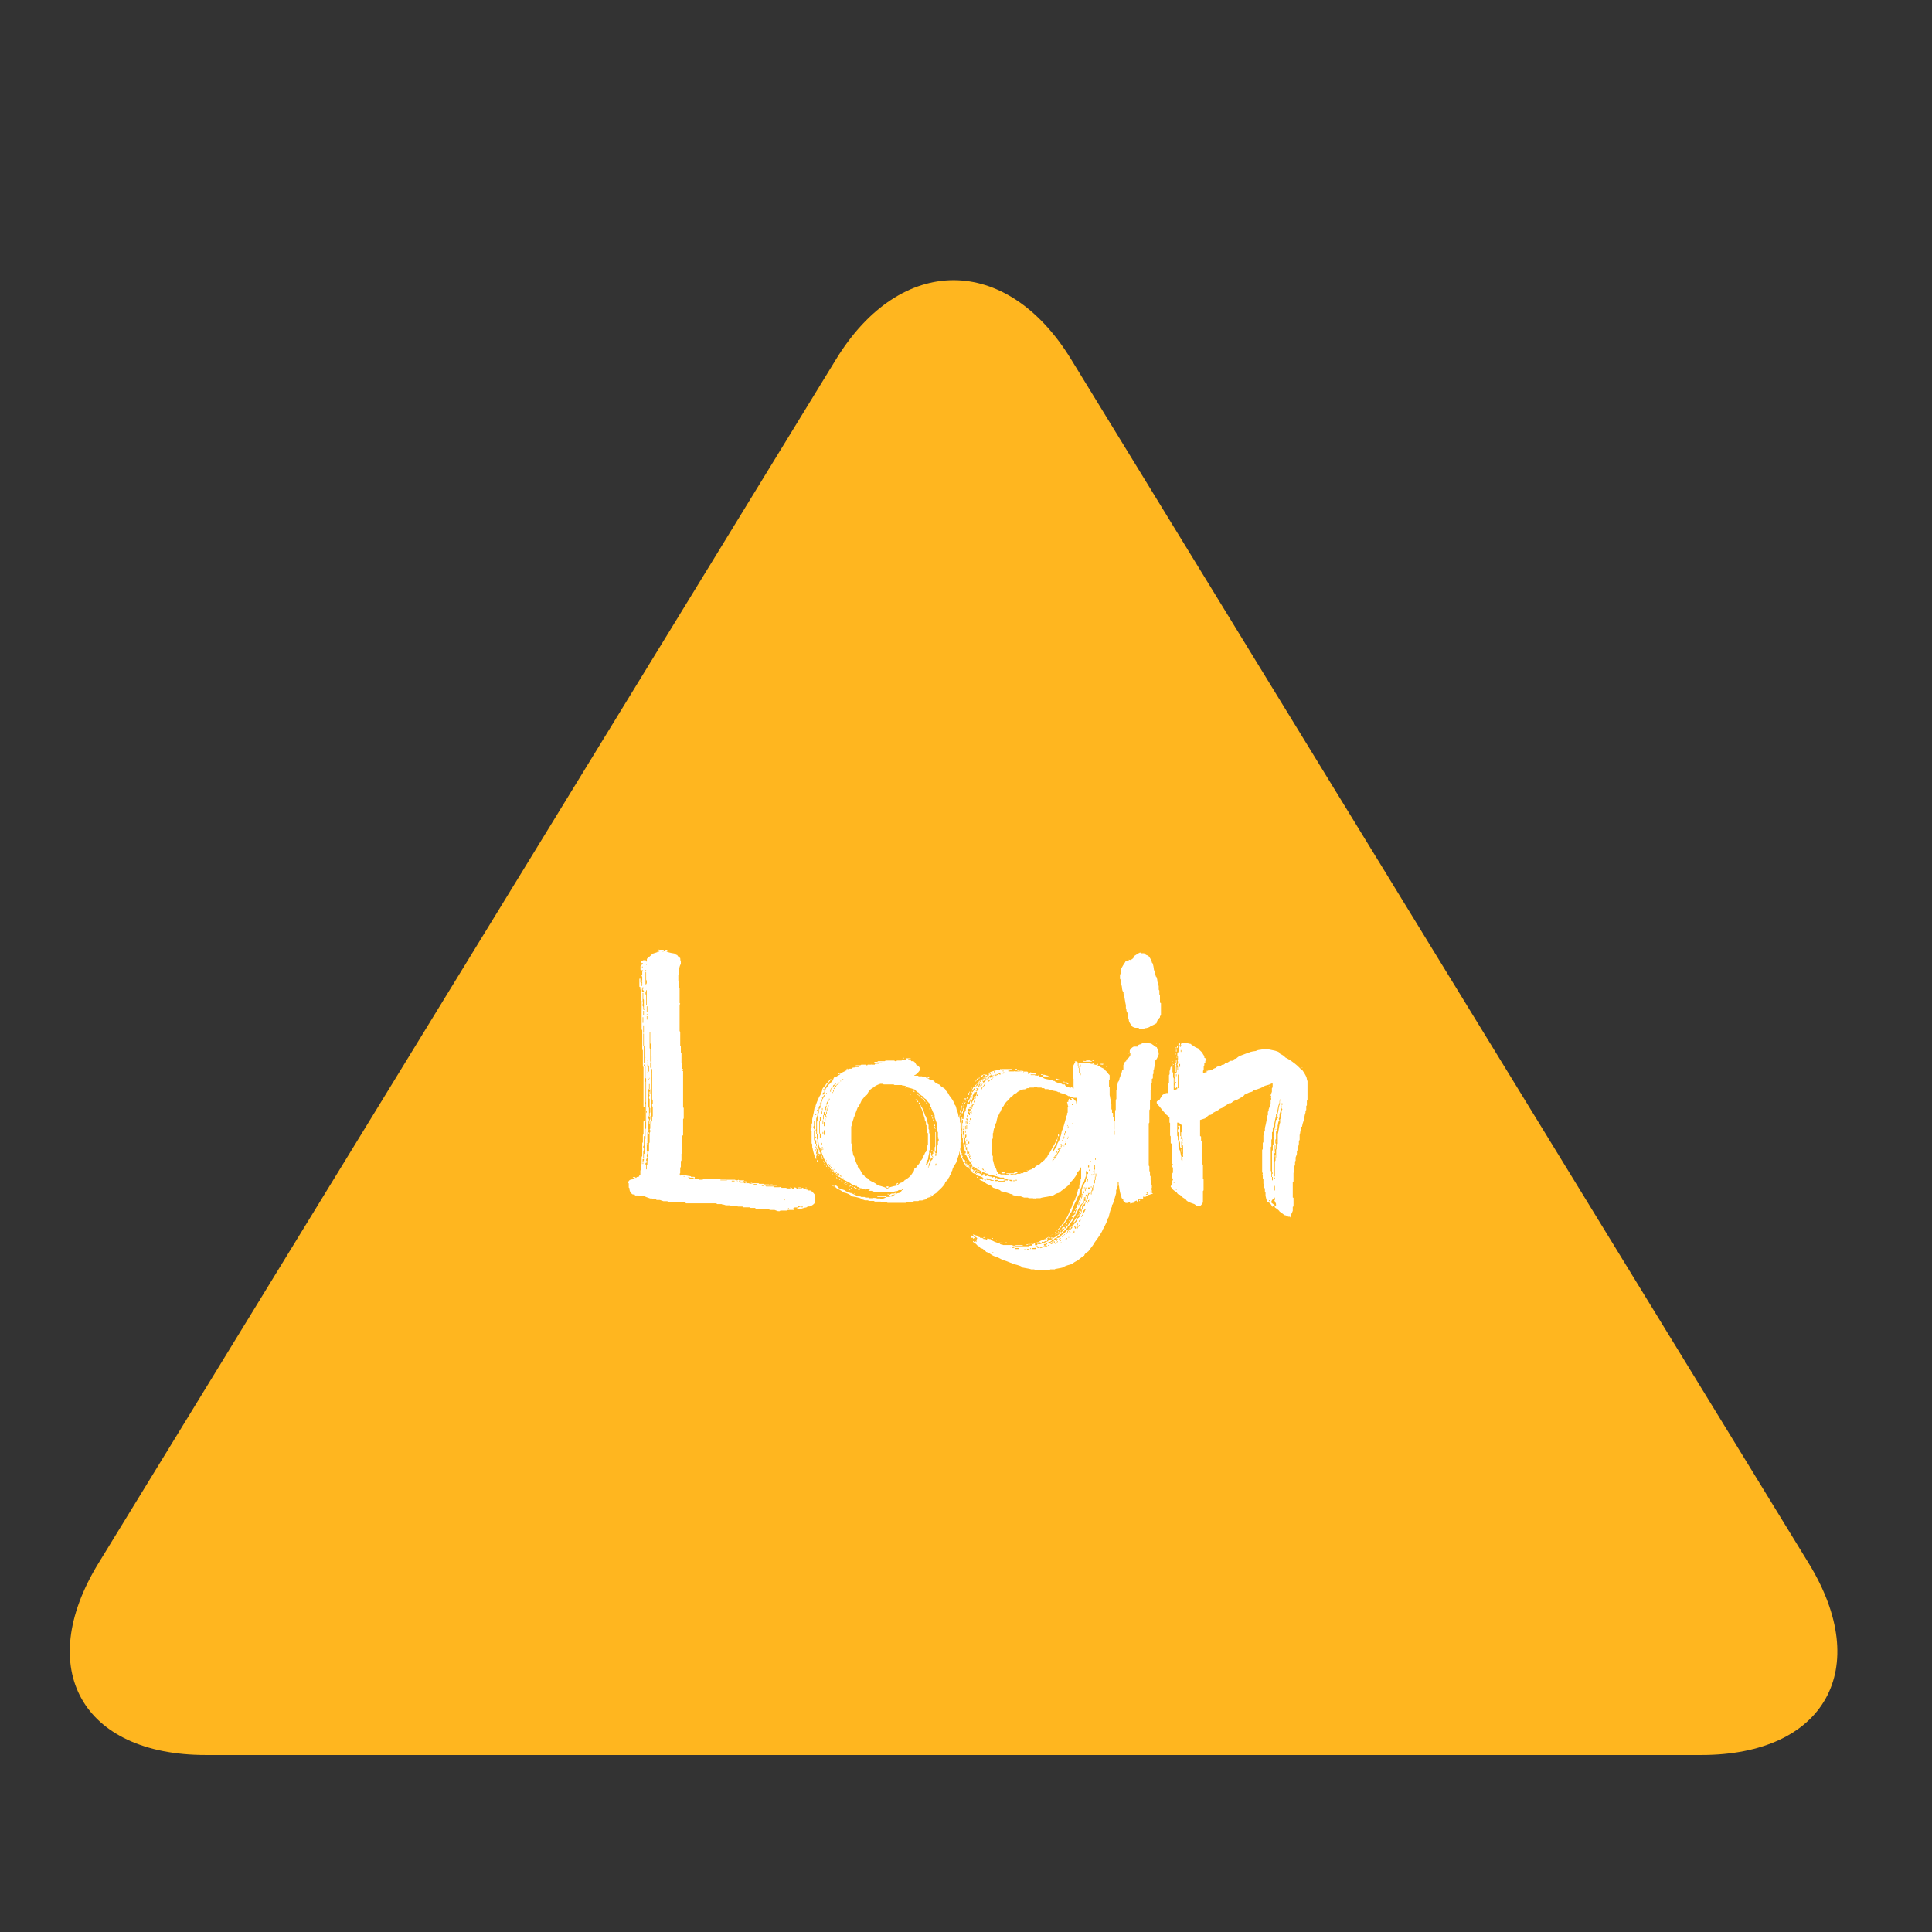 <?xml version="1.0" encoding="UTF-8"?><svg xmlns="http://www.w3.org/2000/svg" viewBox="0 0 154.68 154.68"><rect x="0" y="0" width="154.68" height="154.68" fill="#333333" stroke="none"/><defs><style>.d{fill:#fff;}.e{fill:#ffb61f;}</style></defs><g id="a"/><g id="b"><path class="e" d="M144.81,125.16c5.17,8.44,1.3,15.35-8.6,15.35H16.48c-9.9,0-13.77-6.91-8.6-15.35L66.94,28.76c5.17-8.44,13.64-8.44,18.81,0l59.06,96.4Z"/><g><path class="d" d="M52.79,76.04h.32s.05,.03,.05,.08h.1c0-.05,.02-.08,.05-.08h.08s.05,.03,.05,.06v.02h-.1v.03c.03,.06,.25,.13,.65,.19,.05,.05,.13,.1,.24,.13,0,.05,.08,.13,.23,.24,0,.14,.02,.22,.05,.24v.23c-.05,.06-.1,.19-.13,.37-.01,0-.02,.01-.02,.03v.39l-.05,.08v.45l.05,.06v.5l.05,.06v1.18l.05,.06-.05,.08v2.1l.05,.08v1.1l.05,.06v.47l.05,.08v.78l.05,.06v.4c.05,0,.08,.02,.08,.05s-.03,.05-.08,.05v.05c.05,0,.08,.02,.08,.05v2.87l.05,.08v.82l-.05,.06v1.28s-.03,.05-.08,.05v1.39l-.05,.06v.52l-.05,.08v.45l-.05,.06v.42l-.05,.08s.05,.09,.05,.13h.03l.06-.05h.23s.19,.06,.52,.1c.01,.03,.03,.05,.05,.05h.23s.05,.02,.05,.05v.02s-.02,.06-.05,.06h-.05v-.06h-.32v-.06h-.1v.06c.06,0,.1,.02,.1,.06h.32v.05h.37l.08,.05h.27l.06-.05h1.84s.05,.02,.05,.05h-.52v.05h.52v-.05h.65l.06,.05h.13l.08-.05,.06,.05h.36s.05,.02,.05,.05c-.06,0-.11,.02-.15,.05h-.13l-.08-.05h-.06v.02s.05,.08,.05,.11h.32l.06,.05h.36l.08,.05h.19v-.05h.5l.06,.05h.36l.06,.05h.36l.06,.05,.08-.05h.13l.06,.05h.32v.05h-.89v-.05h-.05v.05s.05,.02,.05,.06h.6l.06,.06h.4l.13-.03s.02,.05,.06,.08h.36l.06,.05h.31v-.05h.06l.13,.1h.6l.13-.1h.05c.09,.09,.23,.14,.42,.16v.05h.18c.1,.04,.22,.16,.37,.36v.61c-.09,.14-.23,.24-.42,.31h-.18c0,.05-.08,.09-.23,.1-.18,.05-.3,.1-.36,.13h-.47l-.06,.05h-.45l-.08,.05h-.52l-.06,.05h-.13l-.28-.1h-.37l-.08-.05h-.57l-.08-.05h-.39l-.08-.06h-.34l-.08-.05h-.52s-.05-.02-.05-.06h-.37l-.08-.05h-.47l-.08-.05h-.34s-.13-.06-.32-.08c0-.01-.01-.02-.03-.02h-.34l-.08-.06h-2.41s-.05-.02-.05-.07h-.79l-.08-.05h-.52l-.06-.05h-.31l-.29-.1h-.26l-.06-.06h-.26s-.05-.02-.05-.06h-.15c-.23-.08-.39-.14-.5-.19h-.37l-.06-.05h-.26s-.05-.03-.05-.08h-.15c-.18-.11-.27-.28-.27-.52-.03,0-.05-.02-.05-.05v-.31l-.05-.06v-.03c.05-.16,.17-.24,.36-.24,.03-.03,.09-.05,.16-.05v-.06c-.1,0-.15-.02-.15-.05l.05-.02h.13s.05,.02,.05,.06h.05c0-.05,.08-.09,.23-.1,.01-.11,.04-.16,.1-.16v-.32l.05-.08v-.37l.05-.08v-.56l.05-.08v-1.03l.05-.08v-.57l.05-.08v-.99s.03-.05,.08-.05v-1.11c-.05,0-.08-.02-.08-.05v-3.15l-.05-.08v-1.26l-.05-.08v-1.53l-.05-.08v-2.28l-.05-.08v-.76l-.05-.08v-.18c-.05,0-.08-.02-.08-.05v-.6s.03-.05,.05-.05l.03,.05v.27c.06,0,.1,.02,.1,.05v.13h.05v-.23c-.06,0-.1-.02-.1-.05s.03-.05,.1-.05v-.29l-.05-.08v-.03l.05-.06v-.23l.05-.08v-.05h-.14s-.05-.02-.05-.05v-.27c.05-.1,.12-.15,.19-.15v-.1h-.1s-.02-.09-.05-.13c0-.02,.06-.05,.19-.1h.18s.05,.03,.05,.1h.05v-.21c.28-.23,.42-.36,.42-.4,.43-.13,.65-.21,.65-.24v-.03c-.1,0-.14-.02-.14-.05l.05-.03Zm-1.44,2.86v.05h.05v-.05h-.05Zm.05-1.52v.08h.05v-.08h-.05Zm.05,1.66c0,.09-.02,.13-.05,.13v.24h.15v-.06l-.1-.13v-.05h.05v-.13h-.05Zm0,.45v.73s.01,.06,.03,.1c-.02,.02-.03,.05-.03,.1v.11l.05,.08v.23h.13v-.08c-.05,0-.08-.02-.08-.05v-.66l-.05-.08v-.47h-.05Zm0,1.95v.45h.05v-.45h-.05Zm0,11.37v.23h.05c0-.06,.02-.12,.05-.16v-.07h-.1Zm0,.28v.1h.05v-.1h-.05Zm.05-12.16v.37h.05v-.37h-.05Zm0,1.16v.6h.05v-.6h-.05Zm0,.65v1.02h.05v1.34h.08v-.37l.05-.08-.05-.06v-.82h-.08v-1.02h-.05Zm.05,2.49v.15h.08v1.16l.05,.08v1.62l-.05,.06v.05l.05,.08v1.39l-.05,.08v1.02s-.03,.05-.08,.05v.74l-.05,.06v.1l.05,.08v.13l-.05,.06v.63h.05v-.37s.03-.05,.08-.05v-1.1l.05-.08v-.76l.05-.08v-1.21l.05-.08v-.05l-.05-.06v-2.57l-.05-.06v-.92h-.05v-.15h-.08Zm.13-7.57v.13h.05v-.13h-.05Zm0,.18v.97h.05s.02-.05,.05-.1v-.19l-.05-.08v-.6h-.05Zm.05,1.44c0,.08-.02,.13-.05,.18v.13l.05,.06v.23h.05v-.6h-.05Zm.23,7.49v.42h-.08v.87h.05v.05h-.05v.55c.05,0,.08,.02,.08,.05v.65h-.08v.19c.05,0,.08,.02,.08,.05v.18h-.08v.65h.05v.05h-.05v.18h-.05v.84h-.05v.61l.05,.08v.18l-.05,.06v.15l.05,.08s-.05,.06-.1,.19v.05l.05,.08v.08s-.03,.05-.1,.05v.11l.05,.08v.32h.05v-.32l.05-.08v-.29l.05-.08v-.61s.03-.05,.08-.05v-.65l.05-.08v-.76l.05-.08v-.13l-.05-.06,.05-.08v-.57h-.05v-.1l.05-.08v-.24h-.05v-.23l.05-.08v-.32l-.05-.06v-.68l-.05-.06v-.13l.05-.08v-.05l-.05-.06v-.21h.05v.21h.05v-.4h-.05v-.42h-.05Zm-.23-9.58v.05h.05v-.05h-.05Zm0,2.73v.52h.05v-.52h-.05Zm.05,.65v.42h.05v-.42h-.05Zm0,.6v.05h.05v-.05h-.05Zm0,.19v.27h.05v-.27h-.05Zm.05,3.55v.05h.05v-.05h-.05Zm0,.14v.1h.05v-.1h-.05Zm0,.18v.18l.05,.06v.32h.08v-.47c-.05,0-.08-.03-.08-.1h-.05Zm0,.61v.08h.05v-.08h-.05Zm0,5.63s.05,.02,.05,.05v.15h-.05v-.19Zm0,.44h.05v.03h-.05v-.03Zm.05-5.52v.05h.08v-.05h-.08Zm0,4.25h.03s.05,.02,.05,.05v.05s-.02,.05-.05,.05l-.03-.05v-.1Zm.08-4.34v.05h.05v-.05h-.05Zm0,.89h.05v.05h-.05v-.05Zm0,2.16h.05v.11h-.05v-.11Zm0,.42h.05v.24h-.05v-.24Zm.05-7.12v1.26l.05,.08v.94s.01,.08,.03,.1c-.02,.03-.03,.07-.03,.11v.32l.05,.06v.31l.05,.06v.36l-.05,.06,.03,.05s-.03,.07-.03,.11l.05,.07v2.95l-.05,.08v.37h.05v-.13l.05-.08v-.29l.05-.08v-.74l-.05-.07v-.13l.05-.08v-.27l-.05-.06v-2.39l-.05-.06v-1.02l-.05-.08v-.87l-.05-.06v-.87h-.05Zm.6-6.52h.06v.05h-.06v-.05Zm.42,0v.05h.1v-.05h-.1Zm.42,0h.08v.05h-.03s-.05-.02-.05-.05Zm.87,.27h.05v.02h-.05v-.02Zm.42,17.76v.05h.05v-.05h-.05Zm3.84,.37v.05h.23v-.05h-.23Zm.42,.05v.05h.08v-.05h-.08Zm.6,0h.13s.05,.02,.05,.05v.02s-.02,.06-.05,.06h-.03s-.05-.04-.1-.13Zm.27,.06h.05v.03h-.05v-.03Zm.24,.06h.08s.05,.02,.05,.05h-.13v-.05Zm.23,.1v.05h.23v-.05h-.23Zm.65,.1v.05h.18v-.05h-.18Zm1.79,1.13v.06h.05v-.06h-.05Zm.32,.69v.06h.05v-.06h-.05Zm.16-1.65h.03s.05,.02,.05,.05h-.08v-.05Zm.63,1.6h-.26s-.08,.05-.11,.05v.06h.24c.17-.12,.29-.18,.34-.18v-.05h-.14s-.07,.04-.07,.11Zm-.27-1.6h.05s.08,.05,.1,.05v.05h-.15s-.05-.02-.05-.05,.02-.05,.05-.05Zm.32,0h.19v.05h-.13l-.11,.02v-.02s.02-.05,.05-.05Zm.23,1.53v.06h.1v-.06h-.1Zm.34-1.53h.05v.05h-.05v-.05Z"/><path class="d" d="M72.39,84.73h.52v.05h-.19v.1h.18s.05,.03,.05,.08h.16c.08,.01,.17,.12,.27,.32,.1,0,.2,.1,.31,.29v.03c-.11,.19-.2,.3-.27,.32-.06,.1-.13,.15-.21,.15v.05h.27l.08,.05h.24s.14,.06,.32,.08c0,.02,.15,.1,.45,.24h.13s.04,.07,.11,.08c0,.08,.15,.17,.45,.29,.05,.1,.14,.17,.27,.23,.12,.06,.19,.16,.23,.27,.04,0,.12,.11,.24,.34,.19,.24,.31,.42,.36,.55,.03,0,.05,.02,.05,.05v.13c.07,0,.13,.15,.19,.45,.08,.15,.12,.33,.15,.53,.02,.06,.05,.12,.1,.18v.24l.05,.08v.61l.05,.08v.82l-.05,.06v.4s-.04,.13-.06,.32h-.05v.18c-.15,.44-.23,.67-.23,.69l-.18,.29c-.1,.17-.14,.29-.14,.36-.03,0-.07,.11-.1,.32-.06,0-.11,.06-.13,.19-.02,0-.09,.11-.19,.32-.09,0-.15,.08-.18,.23-.12,.18-.31,.39-.57,.61,0,.05-.12,.14-.37,.27,0,.09-.15,.17-.45,.24,0,.02-.05,.06-.15,.13-.15,.03-.24,.06-.26,.08h-.24l-.08,.05h-.34l-.08,.05h-.24s-.13,.04-.32,.06c0,.02-.01,.03-.03,.03h-1.45l-.08-.05h-.39l-.08-.05h-.47l-.08-.05h-.39l-.08-.05h-.24s-.13-.06-.27-.08c0-.08-.26-.16-.78-.24-.14-.15-.37-.26-.69-.32-.02-.05-.19-.16-.5-.31-.11-.08-.18-.16-.21-.24h.1c.12,.03,.18,.09,.19,.18,.11,.06,.28,.13,.52,.19,0,.05,.21,.15,.65,.29,.27,.14,.45,.21,.55,.21,.06,0,.11,.02,.15,.05h.26l.06,.05h.26l.06,.05h.36l.06,.05h.65c.17-.06,.26-.11,.26-.14h.32v-.05h.19l.18-.13v-.05h-.05v.05h-.18c0,.05-.05,.09-.15,.1v.03h-.32v.05h-.68v-.05h.6l.08-.05h.27c0-.06,.06-.12,.19-.18h.27v-.05h.06s.05,.02,.05,.05h-.07v.05h.07c0-.05,.08-.09,.23-.1,.1-.05,.17-.13,.23-.23h.08v-.05h-.1v.05h-.27c0,.06-.1,.1-.31,.1,0,.02,0,.03-.02,.03h-.9l-.06,.05h-.32l-.08-.05h-.29l-.08-.07h-.29s-.05-.02-.05-.05c.02-.01,.05-.02,.1-.02v-.05h-.26l-.06,.05s-.05-.03-.05-.1h-.13l-.08,.05h-.1v-.03s.03-.05,.03-.06h-.15c0-.05-.05-.09-.16-.1-.04,0-.06-.03-.06-.08h-.15v-.05h-.18s-.05-.08-.15-.13c-.09-.08-.3-.19-.63-.34l-.02-.05h.05v-.06h-.05v.06h-.05s-.05-.02-.05-.06h.05v-.06h-.05v.06h-.03c-.09-.08-.16-.11-.23-.11l-.02-.05h.05v-.05h-.05v.05c-.09-.04-.13-.08-.13-.1,.05,0,.08-.02,.08-.05,.16,.08,.24,.14,.24,.19h.08v-.05c-.09,0-.16-.08-.23-.23h-.1v.08h-.08s-.03-.1-.1-.18h-.05v.05h.05v.05h-.05c-.22-.21-.34-.37-.37-.47v-.05h.05c.03,.05,.05,.09,.05,.1h.05v-.05c-.05,0-.1-.05-.15-.14h-.05v.05h.05v.05h-.05c-.07,0-.15-.13-.26-.4-.13-.17-.2-.32-.23-.45-.07-.11-.12-.27-.16-.48-.03,0-.05-.02-.05-.05v-.13c-.08,0-.13-.15-.16-.45-.01,0-.02,0-.02-.02v-.26l-.05-.07v-.27h-.05v-1.02l.05-.08v-.24l.05-.08v-.29h.05v-.27s.06-.05,.08-.15h.05v-.18s.05-.05,.06-.15c.02,0,.03-.01,.03-.03v-.15h.05v-.15s.08-.08,.13-.23c.03,0,.05-.03,.06-.1h.03v-.05h-.05c-.08,.09-.13,.18-.16,.27-.01,.06-.03,.1-.06,.1v.15s-.06,.05-.1,.15v.18c-.05,0-.1,.05-.13,.15v.18h-.05v.27h-.05v.18l-.1,.27v.84l-.05,.07,.05,.08v.27h.05v.34l.05,.08v.24c.02,.08,.06,.26,.11,.55,.02,.05,.05,.08,.08,.08v.05h-.05v.05c.06,0,.1,.06,.1,.18h-.1s-.05-.02-.05-.05v-.26s-.05-.08-.05-.11h-.03l-.06,.05-.05-.23h-.05v.1h.05v.13h-.05v.1h.05v-.1h.05v.19h-.05v.18h.05v.1l-.05,.07v.26c-.08-.08-.16-.32-.26-.73-.02-.14-.04-.22-.06-.24v-.24l-.05-.08v-.97c-.05,0-.08-.02-.08-.05v-.15s.03-.05,.08-.05v-.32l.05-.08v-.32s.1-.34,.19-.92c.03-.01,.06-.02,.08-.02v-.13c.06-.19,.16-.43,.29-.71,.12-.16,.2-.34,.24-.55,0-.1,.09-.21,.26-.36,0-.06,.08-.16,.23-.27,0-.05,.06-.13,.19-.24h.05s-.12,.18-.37,.47c0,.03-.06,.12-.19,.26l.05,.07v.03s-.02,.05-.05,.05v-.08h-.08v.08h.08v.19c-.09,0-.13,.03-.13,.08v.1h.02c.08,0,.15-.17,.23-.5,.14-.14,.21-.24,.21-.29,.04,0,.2-.17,.48-.5,.12-.14,.27-.25,.45-.32,0-.09,.04-.13,.13-.13,0-.02,.16-.1,.47-.24v-.05h-.1s.02-.05,.05-.05h.05l.06,.05,.08-.05h.18c0-.07,.1-.1,.29-.1,0-.02,.01-.03,.03-.03h.27v-.05h-.31v-.03s.03-.04,.08-.06h.34l.08-.05h.39v.05h.11v-.05h.32v-.05h.05v.05h.21c0-.05,.02-.08,.07-.08h.24l.08-.05h.19v-.05h-.4l-.06,.05s-.1-.05-.16-.05v-.05h.23l.08-.05h.52l.08-.05h.69l.06,.05h.08l.08-.05h.37c0-.05,.02-.08,.05-.08h.32v-.1h-.21l-.06,.05h-.03v-.02s.03-.06,.08-.08Zm-7.22,4.99v.42l-.05,.06v.06s.05,.08,.05,.15h.05v-.69h-.05Zm0,.79v.71s.05,.14,.07,.32c.03,.02,.07,.03,.11,.03v.18h.05v-.18h-.05v-.27c-.05,0-.08-.02-.08-.05v-.1s.03-.05,.08-.05v-.05c-.06,0-.1-.09-.11-.26-.01,0-.02,0-.02-.02v-.27h-.05Zm.05-.92v.08h.05v-.08h-.05Zm0,2.49v.05h.05v-.05h-.05Zm.05-2.86v.05h.08v-.05h-.08Zm.13-.37v.05h.05v-.05h-.05Zm0,4.02s.05,.02,.05,.05v.1h-.05v-.15Zm.05-1.11v.1h.05v-.1h-.05Zm0,.52h.05v.18h-.05v-.18Zm0,.4h.05v.02h-.05v-.02Zm.05-.48h.05v.03s-.02,.05-.05,.05v-.08Zm0,.26s.04,.02,.06,.06v.03h-.02s-.05-.02-.05-.05v-.05Zm.27-3.47c0,.08-.02,.13-.05,.16v.31h-.08v.32h-.05v.97h.05v.32h.08v-.32h-.08v-.97h.08v-.32h.05v-.23l.05-.08v-.16h-.05Zm-.18,3.7h.05v.02h-.05v-.02Zm.05-4.42v.08h.08v-.08h-.08Zm.08-.15v.05h.05v-.05h-.05Zm0,3.05v.23h.05v-.23h-.05Zm.06,1.36h.03v.13h-.05s-.05-.02-.05-.05c0-.02,.02-.05,.06-.08Zm-.02-4.5v.05h.05v-.05h-.05Zm0,3.47v.15h.05v-.15h-.05Zm0,.47v.13h.05v-.13h-.05Zm.05-4.12v.05h.05v-.05h-.05Zm0,.87v.15h.05v-.15h-.05Zm0,3.1v.1h.05v-.1h-.05Zm0,.84s.05,.02,.05,.05v.1h-.05v-.14Zm.05-2.97v.32h.05v-.32h-.05Zm0,.94v.18h.05v-.18h-.05Zm0,1.34v.08h.05v-.08h-.05Zm.42-3.89c0,.05-.03,.13-.1,.23v.19s-.06,.04-.1,.13v.24h-.05v.13s-.03,.05-.08,.05v.24h-.05v.32h.05v-.32h.08v-.15l.05-.08v-.19h.05v-.15l.05-.08v-.15s.05-.05,.06-.15c.02,0,.03-.01,.03-.03v-.15h.08v-.1h-.08Zm-.37,4.88h.05v.11s-.05-.02-.05-.06v-.05Zm.05-3.12v.32h.08v-.32h-.08Zm0,.65v.37h.08v-.37h-.08Zm0,2.58h.05v.05s-.05-.02-.05-.05Zm.03,.1s.05,.02,.05,.05h-.05v-.05Zm.05-3.65v.18h.05v-.18h-.05Zm0,3.7h.06v.02s-.02,.05-.05,.05h-.02v-.06Zm.05-4.02v.18s.05,.03,.05,.1h.05v-.1h-.05v-.18h-.05Zm.05-1.71v.05h.05v-.05h-.05Zm0,1.52v.15h.05v-.15h-.05Zm0,3.89v.05h.05v-.05h-.05Zm0,.44h.05v.08h-.05v-.08Zm.05-4.6v.19h.05v-.19h-.05Zm.02,4.76h.03s.05,.02,.05,.05h-.08v-.05Zm.03-4.89v.08h.05v-.08h-.05Zm.05-.1v.05h.08v-.05h-.08Zm0,4.67v.05h.08v-.05h-.08Zm0,.37h.05v.05s-.05-.02-.05-.05Zm.08-5.59v.08h.05v-.08h-.05Zm0,5.31v.05h.05v-.05h-.05Zm.52-6.52s-.06,.09-.19,.15c0,.09-.04,.15-.11,.18-.02,0-.05,.05-.1,.15h-.02v.18h.05v-.18s.05-.03,.06-.1c.03,0,.14-.11,.32-.32h.03v-.05h-.05Zm-.42,6.48v.05h.05v-.05h-.05Zm.05,.47v.05h-.05s.02-.05,.05-.05Zm.05,1.16h.02c.08,.02,.11,.05,.11,.08h-.08s-.05-.02-.05-.05v-.03Zm.1-8.43h.03s-.02,.05-.06,.05h-.02s.02-.05,.05-.05Zm-.05,1.02v.05h.08v-.05h-.08Zm0,6.2v.05c.05,0,.11,.06,.18,.18h.05v-.05c-.05,0-.1-.06-.15-.18h-.08Zm.02,.32h.03v.05h-.03v-.05Zm.16-7.72h.1v.13c-.06,0-.11,.02-.15,.05h-.05c.04-.12,.08-.18,.1-.18Zm-.1,1.02v.13h.05v-.13h-.05Zm0,7.67h.05s.05,.02,.05,.05h-.05s-.05-.02-.05-.05Zm.47-8.28s-.11,.13-.32,.32c-.03,.1-.07,.15-.1,.15v.05h.05c.02-.1,.05-.14,.1-.14,.03,0,.05-.04,.06-.13,.15-.13,.24-.19,.26-.19v-.05h-.05Zm-.42,6.94v.05h.05v-.05h-.05Zm.15,.42h.05v.08s-.05-.02-.05-.06v-.02Zm.05-.15v.05h.05v-.05h-.05Zm0,.23h.05v.05s-.05-.02-.05-.05Zm0,.14s.05,.02,.05,.05v.05s-.05-.02-.05-.05v-.05Zm.05,.1h.13s.05,.02,.05,.05v.02h-.13s-.05-.02-.05-.05v-.02Zm.18-8.41s.05,.03,.05,.05v.03h-.05s-.05-.02-.05-.05l.05-.03Zm0,8.48h.05s.05,.03,.05,.06h-.05s-.05-.02-.05-.06Zm.1-7.88v.05h.05v-.05h-.05Zm.05,7.99h.08s.05,.02,.05,.05h-.08s-.05-.02-.05-.05Zm.13-8.14v.05h.05v-.05h-.05Zm.02,8.78h.05v.05h-.05v-.05Zm.08-.44h.05v.03h-.05v-.03Zm.11-9.04h.03v.05h-.03v-.05Zm0,8.98h.11s-.02,.05-.06,.05h-.05v-.05Zm.05,.15h.03s.05,.02,.05,.05v.03h-.02s-.06-.02-.06-.05v-.03Zm.16-.1v.05h-.05s.02-.05,.05-.05Zm.27,.18v.05s-.06,.05-.18,.07v-.02s.06-.05,.18-.1Zm-.16,.32h.08v.05h-.08v-.05Zm.13-.1h.05v.05h-.05v-.05Zm.23-5.73v.14c-.06,.15-.12,.37-.18,.65-.01,0-.02,0-.02,.02v1.34l.05,.08v.34s.07,.23,.11,.55c.06,.03,.11,.14,.13,.32,.1,.24,.15,.36,.15,.37,.01,0,.04,.04,.08,.13v.13c.07,0,.16,.13,.29,.39,.05,.12,.14,.22,.26,.31,0,.08,.07,.13,.21,.16,.13,.16,.27,.26,.44,.31,.16,.08,.29,.17,.39,.27,.48,.12,.73,.21,.73,.27h.11c0-.08,.26-.16,.77-.26,.08-.13,.2-.21,.37-.24,.13-.09,.19-.15,.19-.19,.05,0,.13-.04,.23-.13,.17-.11,.32-.28,.45-.52,.04,0,.08-.09,.1-.28,.09,0,.18-.09,.27-.27,.09-.04,.15-.15,.19-.32,.1-.03,.19-.17,.27-.42,.03-.01,.08-.1,.13-.26,.08,0,.14-.2,.19-.61,.02,0,.03-.01,.03-.03v-.89l-.06-.06v-.26l-.05-.06v-.26l-.05-.06v-.23c-.05,0-.09-.09-.1-.26l-.23-.74s-.07-.09-.11-.24h.06c.14,.21,.24,.45,.31,.74,.04,0,.09,.12,.15,.36,.06,.26,.11,.39,.13,.39v.32l.05,.08v.27s.06,.02,.06,.05v1.29s-.04,.05-.11,.05v.02s.02,.04,.05,.08v.1s-.06,.19-.1,.52c-.09,.09-.13,.21-.13,.36-.02,0-.03,0-.03,.02v.08h.03c.06,0,.14-.16,.24-.47h.05v-.32l.05-.08v-.13h.05v.21s.08,.05,.11,.15h.05v-.05s-.07-.03-.08-.1h-.02c.04-.12,.08-.18,.1-.18v.05h.05v-.05h-.05v-.18h.05v.08h.07v-.37l.05-.08v-1.16s.05,.02,.05,.05v1.42l-.05,.06v.18h.11v-.19l.05-.08v-.32s.05-.07,.05-.08v-.24s.02-.05,.06-.05v-.19h-.05v-.05h.05v-.05s-.06-.02-.06-.05v-.39l-.05-.06v-.36l-.05-.06v-.26l-.16-.44v-.18s-.12-.17-.24-.5c-.02,0-.03,0-.03-.02v-.13c-.06,0-.1-.02-.1-.05v-.19s-.16-.13-.34-.4c-.05,0-.15-.08-.27-.24-.05,0-.16-.09-.32-.28-.06,0-.16-.08-.27-.23-.16-.06-.38-.13-.65-.19,0-.09-.13-.13-.39-.15,0-.02-.01-.03-.03-.03h-.57l-.08-.05h-.79l-.08-.05h-.19c-.29,.1-.46,.19-.52,.28-.2,.08-.37,.24-.5,.48-.02,.12-.08,.18-.18,.18-.08,.12-.17,.24-.29,.37-.06,.15-.13,.29-.19,.4,0,.06-.04,.12-.13,.18-.18,.46-.27,.71-.27,.74h-.05Zm-.18,6.1h.05v.05h-.05v-.05Zm.05-.5h.08s-.02,.05-.05,.05h-.03v-.05Zm.18,.05h.08c0,.06,.06,.11,.19,.14v.03h-.1c-.12-.05-.19-.11-.23-.16l.05-.02Zm-.03,.5h.03v.05h-.03v-.05Zm.31-.32h.18s-.02,.05-.05,.05h-.08s-.05-.02-.05-.05Zm.82-9.98s.05,.03,.05,.05v.03h-.11v-.03s.03-.05,.06-.05Zm.44,10.67h.19l.08,.05h.27v.05h-.29l-.08-.05h-.18v-.05Zm.15-1.34h.03v.05h-.03v-.05Zm.87,.42h.18l-.03,.13h-.11l-.03-.13Zm.1,.6h.05s.05,.02,.05,.05h-.1v-.05Zm.1,.05s.06,.02,.06,.05v.05s-.06-.02-.06-.05v-.05Zm.45-.1h.03s.05,.02,.05,.05h-.08v-.05Zm.24-.82s.06,.02,.06,.05l-.11,.08h-.05v-.05s.06-.03,.1-.08Zm.6-7.69h.08v.05h-.08v-.05Zm.42,.56s.06,.02,.06,.05h-.06v-.05Zm.16-.32v.05h-.05s.02-.05,.05-.05Zm0-.02h.05v.02h-.05v-.02Zm.05,.02h.02s.05,.03,.05,.05v.03h-.02s-.05-.02-.05-.05v-.03Zm0,.5h.05v.05s-.05-.02-.05-.05Zm.06-.42s.06,.02,.08,.06v.03h-.03s-.05-.02-.05-.05v-.05Zm.16,.65h.05v.05s-.05-.02-.05-.05Zm.1,.1c.08,.04,.11,.08,.11,.1v.05h-.02s-.05-.03-.1-.1v-.05Zm.05-.5h.02s.05,.02,.05,.05v.03h-.02s-.05-.02-.05-.05v-.03Zm.06,.08h.05c.21,.18,.32,.28,.32,.29h-.06s-.12-.1-.31-.29Zm.05,.61h.06s.05,.02,.05,.05v.13s-.07-.03-.11-.1v-.08Zm.11-3.05v.08s-.05-.02-.05-.05l.05-.03Zm0,3.23s.05,.02,.05,.05v.05s-.05-.02-.05-.05v-.05Zm.21-.5h.05s.06,.03,.06,.05v.03h-.06s-.05-.02-.05-.05v-.03Zm.11,.08s.04,.05,.1,.15v.02h-.03s-.04-.02-.06-.07v-.1Zm.16,.23h.05v.1s-.05-.02-.05-.05v-.05Zm.05,.1h.08v.05h-.03s-.05-.02-.05-.05Zm.11-2.12h.05s.05,.03,.05,.05l-.05,.03h-.11v-.03s.03-.05,.06-.05Zm.21,6.43v.13l-.05,.06v.21c-.06,0-.1,.05-.1,.15-.01,0-.02,0-.02,.02v.16h-.05v.05h.05c.03-.12,.07-.18,.11-.18v-.19h.05v-.13c.11-.09,.16-.15,.16-.18-.03-.04-.05-.08-.05-.1h-.11Zm-.11-3.94h.02s.05,.02,.05,.05-.02,.05-.05,.05l-.02-.05v-.05Zm.11,6.94v.05h.05v-.05h-.05Zm.05-6.39h.07v.07h-.07v-.07Zm0,2.79h.07v.1h-.07v-.1Zm.07-2.63h.05v.13s-.05-.02-.05-.05v-.08Zm.05,.13s.04,.06,.1,.18v.02h-.03s-.04-.02-.06-.06v-.13Zm.05,2.86v.1h.05v-.1h-.05Zm.1-2.41l.02,.05v.05s-.02,.05-.05,.05l-.02-.05v-.05s.02-.05,.05-.05Zm0,.19l.06,.1v.05h-.05s-.02-.05-.07-.1c0-.03,.02-.05,.05-.05Zm.02,.29h.05v.08s-.05-.02-.05-.05v-.03Zm.05,1.84s-.02,.05-.05,.1v.08h.1v-.18h-.05Zm0,.82s-.02,.08-.05,.11v.03h.1v-.15h-.05Z"/><path class="d" d="M76.82,89.17h.05v.15l-.05,.08v.29s-.04,.13-.06,.32c-.02,0-.03,0-.03,.02v.06l.05,.06v.08h-.05v-.08h-.05v.73l.05,.06v.42l.05,.08v.36l.1,.29s.03,.05,.08,.1v.23h.05v.1s-.05,.02-.05,.05h-.03c-.05-.05-.1-.24-.15-.57-.03,0-.05-.09-.06-.26-.02,0-.03,0-.03-.02v-.42l-.05-.08v-1.07l.05-.06v-.26s.08-.22,.13-.52c.01,0,.02-.01,.02-.03v-.11Zm9.2-4.2h.13c.1,.03,.15,.08,.15,.15h.97l.08,.05h.11l.08-.05s.05,.03,.05,.05h-.05v.08h.05v-.08s.05,.03,.05,.08h.18c0-.05,.02-.08,.05-.08,.03,.01,.05,.03,.05,.05-.03,.01-.05,.03-.05,.06v.02s.13,.05,.27,.15c.25,.11,.37,.2,.37,.27,.15,.12,.23,.21,.23,.27,.02,0,.05,.03,.1,.1v.32l-.05,.08v.5l.05,.06v.63s.04,.13,.06,.32c.02,0,.03,0,.03,.02v.29l.05,.08v.4l.05,.07v.23c.05,0,.08,.02,.08,.05v.26l.05,.06v.31l.05,.07v.52l.05,.08v.4l.1,.19v.19c.06,0,.1,.1,.1,.31,.02,0,.03,0,.03,.02v.42l.05,.08v.5l.05,.07v.87l-.05,.08v.99l-.05,.08v.29s-.06,.13-.08,.32h-.05v.27c-.02,.05-.06,.21-.13,.47l-.15,.45h-.05v.15c-.1,.19-.19,.48-.27,.87-.03,0-.09,.14-.18,.42-.13,.28-.23,.47-.29,.56-.04,.16-.27,.52-.68,1.07,0,.04-.16,.27-.48,.68-.21,.12-.32,.23-.32,.34-.05,0-.22,.12-.5,.36-.21,.11-.39,.22-.52,.32-.39,.1-.6,.18-.63,.24-.09,.04-.32,.09-.69,.15,0,.02,0,.03-.02,.03h-.36l-.06,.05h-1.15l-.08-.05h-.24c-.05-.03-.29-.08-.71-.15,0-.08-.21-.16-.63-.26-.01,0-.22-.08-.61-.24-.28-.08-.55-.2-.82-.37-.15,0-.32-.08-.52-.23-.17-.1-.28-.15-.32-.15,0-.03-.08-.1-.23-.21,0-.03-.08-.06-.23-.1-.01-.05-.1-.13-.27-.23-.04-.08-.15-.16-.32-.26v-.03s.03-.05,.05-.05c.02,.03,.03,.06,.03,.08h.1v-.05h.05v.05h.05v-.18l.05-.08v-.06s-.14-.08-.32-.23v-.05h.03c.06,.05,.19,.09,.37,.11,0,.08,.05,.11,.15,.11v.05h.13c.1,.03,.15,.06,.15,.1h.15l.08,.05h.05c0-.06,.02-.1,.05-.1h.05l.08,.05h.11v.05h-.1v.05h.18c.16,.09,.34,.16,.55,.23l.07-.05h.13s.05,.02,.05,.05h-.15v.02c0,.05,.08,.09,.24,.1,0,.02,.01,.03,.03,.03h.74s.05,.03,.05,.08h.19c0-.05,.02-.08,.05-.08h.79l.08-.05h.24c.13-.06,.37-.13,.73-.19,0-.04,.13-.11,.4-.21,.23-.11,.5-.27,.81-.48,.41-.41,.62-.65,.65-.73,.12-.12,.23-.28,.32-.47,.06-.06,.17-.28,.31-.65,.02-.1,.05-.16,.1-.18,.13-.44,.24-.66,.32-.66v-.13c.06-.09,.15-.34,.24-.78,.03-.01,.06-.02,.08-.02v-.27l.1-.18v-.24l.05-.08v-.89h-.05c0,.1-.09,.23-.26,.4-.04,.15-.12,.3-.24,.44,0,.04-.11,.16-.32,.36,0,.08-.11,.2-.32,.37-.12,.09-.18,.13-.18,.15-.14,.09-.28,.19-.42,.32-.1,0-.24,.06-.42,.18-.19,.06-.45,.12-.76,.16-.18,.03-.29,.06-.31,.08h-.29s-.08,.01-.1,.03l-.06-.03s-.02,.01-.02,.03l-.13-.03h-.32l-.06-.05h-.31l-.27-.1h-.24s-.17-.06-.4-.1c-.01-.03-.02-.06-.02-.08h-.13c-.13-.06-.4-.15-.81-.24,0-.05-.1-.11-.31-.16-.03-.03-.12-.07-.27-.1-.05-.02-.1-.07-.13-.14-.36-.14-.55-.25-.58-.32-.11-.06-.21-.11-.31-.13,0-.01-.05-.05-.14-.11v-.05h.05l.08,.05h.05l.06-.05h.08v.05h-.05v.05h.05v-.05h.1c0,.06,.04,.1,.08,.1h.06v-.03s-.08-.08-.24-.15c0-.06-.12-.12-.37-.18-.09,0-.16-.06-.23-.19h-.13c-.11-.04-.16-.11-.16-.19-.05,0-.1-.03-.13-.1v-.03h.05v-.05h-.05v-.1h.1c.03,.1,.06,.15,.1,.15s.05,.03,.05,.08h.18v-.05h.05v.05s-.03,.05-.1,.05v.05c.1,0,.15,.02,.15,.05v.05h-.05v-.05h-.1v.05c.06,0,.1,.02,.1,.05h.05v-.05h.13c.16,.05,.24,.12,.24,.19v.03h.08c0-.06,.02-.1,.06-.1,.02,0,.03-.02,.03-.05h.05v.1h.18c.07,.06,.21,.11,.42,.13,0,.02,.03,.04,.08,.07l.06-.05h.08s.05,.06,.1,.18h.05v-.05h-.05v-.03s.02-.05,.05-.05c.05,.04,.13,.09,.23,.13h.37l.23,.1h.19v-.05c-.28-.06-.42-.12-.42-.18h-.27c-.39-.13-.7-.21-.94-.24-.02-.03-.03-.06-.03-.08h-.13c-.27-.1-.49-.2-.66-.32-.04,0-.15-.06-.32-.19-.08-.03-.13-.05-.18-.05v-.15c-.17-.21-.3-.4-.37-.55-.02-.02-.07-.11-.15-.27-.05,0-.08-.02-.08-.05s.03-.05,.08-.05v-.13c-.05,0-.09-.06-.1-.18-.03-.14-.06-.22-.08-.24v-.24l-.05-.08v-.29l-.05-.08v-1.15l.05-.06v-.23h-.05s-.02,.09-.05,.13v.57s-.03,.05-.08,.05v.05c.05,0,.08,.02,.08,.05v.27c-.05,.04-.08,.08-.08,.1h-.05v-.55l.05-.06v-.1l-.05-.08,.05-.08v-.24s.03-.05,.08-.05v-.29h.05v.16h.1v-.19s.06-.13,.08-.32c.02-.06,.05-.1,.1-.1v-.18s.06-.12,.08-.27c0-.11,.1-.33,.29-.66,0-.14,.02-.23,.05-.26v-.15h-.05s.05-.05,.14-.05v-.18s.07-.05,.08-.15c.12-.04,.18-.1,.18-.18,.13-.14,.21-.21,.24-.21,0-.06,.05-.12,.15-.18,0-.06,.06-.11,.19-.13,0-.03,.06-.09,.18-.18,0-.03,.02-.05,.05-.05v-.05h-.05s.03-.05,.05-.05h.08l.07,.05h.03v-.1l.08,.05h.02v-.06l-.05-.08,.05-.03h.05v.08h.05v-.08h-.05c.05-.05,.25-.12,.6-.19,0-.03,.1-.05,.31-.06,0-.02,0-.03,.02-.03h.89v.05h-.79v.05h.84l.08-.05h.27c.13,.04,.19,.09,.19,.13v.02h.15l.08-.05h.05s.05,.03,.05,.05h-.05v.05h.05v-.05h.27s.05,.03,.1,.1h-.05v.08h.05c0-.06,.05-.1,.15-.1,0-.02,.01-.03,.03-.03l.08,.05h.29s.06,.04,.08,.13h-.45v.05h.32l.08,.05s.02,0,.02-.02l.13,.02h.02l.08-.05h.02v.1c.18,.05,.29,.08,.31,.08,0,.08,.16,.13,.47,.18,.11,.02,.17,.04,.19,.06h.08v-.05h.1l-.05,.08v.02h.13c.07,.09,.26,.16,.6,.23,0,.03,.02,.05,.05,.05h.19c0,.06,.03,.11,.1,.14v.03h.13l.16,.1h.08v-.05h.08l.11,.1h.03v-.76l-.05-.08v-.92l.19-.37Zm-9.11,3.89h.03v.18s-.02,.05-.05,.05l-.03-.05v-.13s.03-.05,.05-.05Zm-.05,1.99h.03s.05,.03,.05,.05v.23s-.02,.05-.05,.05l-.03-.05v-.27Zm.13-2.13v.1s-.02,.05-.05,.05v-.1s.02-.05,.05-.05Zm-.05,2.58h.05v.11h-.05v-.11Zm.05,1.21s.08,.05,.1,.05l-.05,.08v.02c.06,.15,.12,.23,.18,.23h.05v.08s-.03,.05-.08,.05v.05c.06,0,.11,.05,.13,.14h.05v-.05h.05v.1h-.05v.08h.05v-.08s.05,.03,.05,.05v.08s-.05,.02-.05,.05c-.09-.05-.15-.13-.18-.23-.08-.09-.15-.24-.21-.45-.03,0-.06-.02-.08-.06v-.13s.05-.02,.05-.05Zm0-3.99h.05v.15s-.02,.05-.05,.05v-.19Zm.1,.42v.15s-.02,.05-.05,.05-.05-.02-.05-.05c.04-.1,.08-.15,.1-.15Zm-.1,3.39h.05v.03s-.02,.05-.05,.05v-.08Zm.05-4.02h.05v.11h-.05v-.11Zm.1,.4v.18s-.02,.05-.05,.05v-.18s.03-.05,.05-.05Zm-.05,1.66v.1h.05v-.1h-.05Zm0,.15v.31l.05,.06v.26l.05,.07v.37c.05,0,.08,.02,.08,.05v.18h.05v-.4l-.05-.06v-.18l.1-.18v-.15h-.1v.18s-.02,.05-.05,.05l-.03-.05v-.42s-.02-.06-.06-.08h-.03Zm.05-2.33h.05v.1s-.05-.02-.05-.05v-.05Zm0,.27h.05v.19s-.02,.05-.05,.05v-.24Zm0,1.68v.1h.05v-.1h-.05Zm.05-1.86h.08v.05s-.02,.05-.05,.05l-.03-.05v-.05Zm.13-.36v.13s-.08-.05-.1-.05v-.05s.04-.01,.1-.03Zm-.05,.31h.05s-.02,.05-.05,.05v-.05Zm0,1.91v.27h.05v-.27h-.05Zm0,.37v.18h.05v-.18h-.05Zm.05-2.46s.05,.02,.05,.05v.03h-.05v-.08Zm0,1.71v.18h.05v-.18h-.05Zm0,2.08v.15c0,.05,.03,.08,.1,.08v.05h-.05v.05h.05v.18s.05,.03,.05,.1h.05c0-.06,.03-.1,.08-.1v-.13h-.08v.13h-.05v-.18h.05v-.05s-.04-.02-.1-.05v-.23h-.1Zm0,1.1h.05v.05s-.05-.02-.05-.05Zm0,.16h.05v.03h-.05v-.03Zm.15-5.28v.08s-.02,.05-.06,.08h-.03v-.03c.04-.09,.08-.13,.1-.13Zm-.1,1.71v.13s.09,.02,.13,.05h.02v-.1c-.06,0-.1-.03-.1-.08h-.05Zm0,.55v.32h.05v-.32h-.05Zm0,1.16v.08h.05v-.08h-.05Zm0,.32v.13h.05v-.13h-.05Zm.05-2.28v.19h.03s.04-.02,.06-.06v-.05s-.02-.06-.06-.08h-.03Zm0,.52v.18h.05v-.18h-.05Zm0,2.31h.05v.05h-.05v-.05Zm0,1.29h.05v.05s-.05-.02-.05-.05Zm.1-5.73v.1s-.02,.05-.05,.05v-.1s.03-.05,.05-.05Zm-.05,.79v.05h.05v-.05h-.05Zm.05,.32v.18h-.05v.13c.09,.11,.13,.17,.13,.19h.05v-.18h.05v-.05h-.05v.05s-.05-.02-.05-.05v-.05c.06,0,.1-.03,.1-.08v-.15h-.02l-.06,.03s-.05-.03-.1-.03Zm-.05,1.39v1.02h.05v-1.02h-.05Zm0,1.07v.08h.05v-.08h-.05Zm.1,2.07l.03,.05v.05h-.13v-.05s.06-.02,.1-.05Zm-.1,.14h.13v.1h-.08s-.05-.02-.05-.05v-.05Zm.1-5.96h.03v.13s-.02,.05-.05,.05h-.03v-.13s.03-.05,.05-.05Zm.18,.23v.13c-.1,.28-.17,.42-.23,.42v.1h.13v-.13l.14-.32v-.19h-.05Zm-.23,1.24h.03s.05,.02,.05,.05h-.03s-.05-.02-.05-.05Zm0,2.45v.15h.08v-.15h-.08Zm.08,.97c0,.06-.03,.1-.08,.1v.05h.08v.18s.05,.03,.05,.1h.05v-.1h-.05v-.08l.05-.06v-.03h-.1v-.05h.05v-.1h-.05Zm.05-4.99v.05s-.02,.05-.05,.05v-.05s.02-.05,.05-.05Zm.1,1.07v.18l-.06-.05h-.03c0,.06-.02,.1-.05,.1v.05h.05v-.05l.08,.05h.02c0-.06,.02-.1,.05-.1v-.18h-.05Zm-.15,1.29v.05h.05v-.05h-.05Zm0,.18v.05h.05v-.05h-.05Zm0,3.47s.05,.02,.05,.05h-.05v-.05Zm0,.15h.05v.05s-.05-.02-.05-.05Zm.02-.37h.06v.05h-.06v-.05Zm.03-3.65v.13h.05v-.13h-.05Zm.14,9.38l.23,.15v.03s-.03,.05-.1,.1c-.01-.06-.03-.1-.05-.1-.03,.01-.06,.02-.08,.02-.04-.06-.06-.11-.06-.14l.06-.05Zm-.05-11.85h.05v.11s-.05-.02-.05-.05v-.06Zm.42,.06v.03l.05,.06v.08s-.05,.02-.05,.05h-.05v-.05h-.05c-.08,.23-.12,.35-.15,.37h-.03v.23l-.1,.23v.15h-.05v.1h.05c0-.05,.08-.2,.23-.45l-.05-.06v-.03s.02-.05,.05-.05c.03,.06,.05,.12,.05,.18h.05v-.13h-.05v-.05c.08,0,.12-.09,.13-.27,.01,0,.02,0,.02-.02v-.08h-.05v-.05c.09-.02,.15-.06,.18-.13v-.1h-.18Zm-.42,1.79v.29h.05v-.29h-.05Zm0,4.44h.05v.1h-.05v-.1Zm2.13-7.35h-.19s-.04,.07-.13,.08c-.06,.01-.1,.03-.1,.06h-.05s-.05-.02-.05-.05h.05v-.05h-.05s-.06,.09-.18,.13v.05h-.14v-.08s.08-.02,.14-.05v-.05h-.05s-.08,.09-.23,.13c0,.05-.13,.15-.39,.29,0,.09-.1,.2-.31,.35,0,.06-.05,.14-.14,.23,0,.03-.03,.08-.1,.15l-.13,.18v.11h-.05v.18h.05v-.18s.11-.1,.23-.29c0-.1,.07-.19,.18-.28,.04,0,.09-.08,.15-.23,.04,0,.14-.09,.29-.27,.06,0,.13-.05,.21-.15,.06,0,.11-.02,.15-.05,0,.03,.03,.06,.08,.08,0,.04-.03,.06-.08,.06v.05s.05,.02,.05,.05h.05v-.05h-.05v-.05h.1v-.14h.28c0-.05,.03-.09,.1-.1v-.03h.13v.05h.1v-.05h-.1v-.05h.1l.08,.05h.02v-.1h.08l.06,.05h.08v-.02l-.02-.05s.02-.06,.02-.08h-.08c-.1,.03-.15,.06-.15,.1Zm-2.08,2.68v.1h.05v-.1h-.05Zm0,4.29v.05h.05v-.05h-.05Zm0,.47h.08v.05h-.08v-.05Zm.1-5.04s-.02,.05-.05,.05v.13h.05c0-.09,.02-.13,.05-.13h.03v-.05h-.08Zm0,5.36v.05h.08v-.05h-.08Zm.08-5.63v.13h.05v-.13h-.05Zm0,5.39h.05v.05h-.05v-.05Zm.1-6.93v.05s-.02,.05-.05,.05v-.05s.02-.05,.05-.05Zm-.05,.98h.05v.18h-.05v-.18Zm.05,11.59h.03v.02s-.02,.05-.05,.05h-.03v-.02s.02-.05,.05-.05Zm.05-12.63h.05s-.02,.05-.05,.05h-.05s.02-.05,.05-.05Zm-.05,.79h.05s.02,.05,.05,.05c0,.02-.02,.05-.06,.08h-.03v-.13Zm.14-.87v.03s-.02,.05-.05,.05v-.03s.03-.05,.05-.05Zm-.02,7.2h.06v.05h-.06v-.05Zm.06-7.3h.08s-.03,.06-.1,.1h-.03v-.05s.03-.05,.05-.05Zm-.05,1.29v.1h.08v-.1h-.08Zm.05,6.57h.03s.05,.02,.05,.05v.03h-.08s-.05-.02-.05-.05l.05-.03Zm-.02-.47h.1s.05,.02,.05,.05h-.15v-.05Zm.29-7.07s-.02,.05-.05,.05v.05h.05v.13h-.05c0-.09-.02-.13-.06-.13h-.03c0,.09-.03,.17-.1,.26v.02h.15v-.06l-.05-.08h.1v.05h.05s.03-.05,.08-.05v-.13h-.08v-.05h.08v-.05h-.08Zm-.24,.69v.05h.05v-.05h-.05Zm.1-1.07h.05v.05h-.1s.02-.05,.05-.05Zm-.05,7.17v.05h.05v-.05h-.05Zm.05,.32h.08v.05h-.03s-.05-.02-.05-.05Zm.1-7.59h.05s-.03,.05-.1,.1v-.05s.03-.05,.05-.05Zm.18-.13h.05s-.05,.09-.05,.13h-.13v-.03s.04-.05,.13-.1Zm.19,.65c-.06,.18-.15,.29-.24,.32,0,.06-.03,.1-.08,.1v.08h.08c.01-.1,.07-.19,.18-.27,.02,0,.05-.06,.1-.18h.02v-.05h-.05Zm-.32,6.8v.05h.08v-.05h-.08Zm.05,.32h.05l-.02,.13h-.08v-.08s.03-.05,.05-.05Zm.32-7.54s-.02,.05-.05,.05v.05h.05v.05l-.19,.13v-.05h-.05v.05s.05,.03,.05,.1h.03c.13-.05,.19-.13,.19-.23h.05v-.05h-.08v-.05h.08v-.05h-.08Zm-.24,.42v.05h.05v-.05h-.05Zm0,6.85v.08s.05,.02,.05,.05h.05v-.05s-.05-.03-.05-.08h-.05Zm.1-7.54h.05v.05h-.1s.02-.05,.05-.05Zm0,13.03h.13v.05h-.18s.02-.05,.05-.05Zm.05-5.36v.05s.05,.02,.05,.05h.05v-.05s-.05-.02-.05-.05h-.05Zm0,.37v.02s.03,.06,.08,.08h.1v-.05s-.05-.02-.1-.05h-.08Zm.18,.27v.05h.05v-.05h-.05Zm0,.1v.05h.27l.06,.05h.23v-.05h-.15l-.08-.05h-.34Zm.05,4.71v.05h.05v-.05h-.05Zm.1-12.63s-.02,.05-.05,.05v.05h.05s.03-.05,.1-.05v-.05h-.1Zm.1-.55v.05h.08v-.05h-.08Zm0,.27v.05h.08v-.05h-.08Zm.08,.15v.05h.05v-.05h-.05Zm.05-.15v.05h.05v-.05h-.05Zm.02,12.9h.11v.05h-.11v-.05Zm.03-13.27v.1h.03s.04-.02,.06-.06v-.03h-.1Zm0,.47v.05h.05v-.05h-.05Zm3.28,.74h-.26l-.06,.05h-.18c0,.06-.1,.1-.29,.1-.27,.08-.45,.18-.55,.31-.09,0-.19,.08-.32,.24-.05,0-.16,.1-.32,.31-.17,.13-.3,.29-.37,.48-.05,0-.14,.16-.27,.48-.03,0-.06,.06-.08,.19-.08,0-.16,.22-.24,.66-.04,.03-.09,.17-.13,.4-.04,0-.08,.14-.11,.42-.02,0-.03,.01-.03,.03v.39l-.05,.08v1.29l.05,.06v.32s.05,.12,.08,.31c.01,0,.02,0,.02,.02v.13c.06,0,.14,.15,.23,.45,.06,.05,.1,.12,.1,.19h.13l.08,.05h.29l.08,.05h.53l.08-.05h.24l.08-.05h.24s.04-.02,.08-.05h.15c0-.05,.12-.1,.36-.15,0-.05,.13-.11,.39-.18,0-.05,.02-.08,.05-.08h.13c0-.06,.03-.11,.1-.13,0-.03,.11-.1,.32-.19,.09-.11,.21-.22,.37-.32,0-.04,.08-.13,.23-.27,0-.05,.08-.18,.23-.39,.17-.33,.29-.53,.34-.6,.13-.28,.2-.43,.23-.45v.13c-.06,.12-.11,.23-.14,.34l-.1,.18h-.03v.13l-.05,.06v.13h-.05v.08h.05c.01-.05,.1-.2,.27-.45,.03-.17,.09-.31,.18-.42l.19-.55c0-.13,.04-.27,.13-.44,.18-.61,.28-.96,.28-1.05h.05v-.18l.05-.06v-.4l.05-.06s-.06-.14-.08-.32c-.01,0-.02-.01-.02-.03,0-.03,.03-.05,.1-.05v-.13s.05-.08,.05-.11h.02c.05,0,.08,.04,.08,.11h.03s.06-.05,.1-.05v-.05h-.05v-.05h.15c.13,.15,.2,.23,.23,.23,0,.03,.02,.13,.05,.29h.05v-.23s-.05-.05-.05-.06v-.27h-.23s-.13-.06-.27-.08v-.05h-.15c-.1-.09-.33-.18-.69-.27v-.05h-.13c-.06-.05-.19-.09-.37-.11-.23-.06-.38-.11-.45-.13h-.24s-.05-.03-.05-.08h-.18l-.06-.05h-.31l-.06-.05h-.16l-.07,.05Zm-3.18-.89s-.02,.05-.05,.05v.05h.05s.02-.05,.05-.05v-.05h-.05Zm-.05,14.06v.05h.05v-.05h-.05Zm.1-14.47v.08h.08v-.08h-.08Zm.08,8.77v.02h.18s.04-.02,.06-.06v-.03h-.18s-.04,.03-.07,.08Zm.1-.55v.05h.05v-.05h-.05Zm0,5.31h.05v.02h-.05v-.02Zm.14-13.63v.05h.05v-.05h-.05Zm0,.1v.08h.05v-.08h-.05Zm.05,8.78v.08h.55v-.08h-.55Zm.1-.74h.06v.05h-.06v-.05Zm.03-8.23v.05h.05v-.05h-.05Zm.15,8.28h.18s.05,.03,.05,.05l-.05,.03h-.18s-.05-.02-.05-.05l.05-.03Zm-.05,5.59h.08v.05h-.03s-.05-.02-.05-.05Zm.18-13.6s-.04,.05-.13,.05v.05h.13s.02-.05,.05-.05v-.05h-.05Zm-.08-.13v.05h.08v-.05h-.08Zm.08,8.74v.05h.19v-.05h-.19Zm.18,4.99h.05v.05h-.05v-.05Zm.71-5.59h.18s.05,.03,.05,.05c-.11,.02-.18,.05-.23,.08h-.29l-.08,.05h-.05l-.08-.05h-.16v-.05h.61c0-.05,.02-.08,.05-.08Zm-.61-5.46h.05s-.02,.05-.05,.05v-.05Zm.05,6.06v.05h.15l.08,.05h.14v-.05s-.05-.02-.1-.05h-.27Zm.05-8.78v.1h.39c.05,0,.08,0,.08-.02l.13,.02h.47v-.05h-.32l-.08-.05h-.48s-.08,.01-.1,.03c-.04-.02-.07-.03-.08-.03Zm.14,14.14v.05h.05v-.05h-.05Zm.18,.05v.05h.15v-.05h-.15Zm.05-5.36v.05h.15v-.05h-.15Zm1.53,5.04v.05h-.32c0,.05-.02,.08-.05,.08h-.34l-.08,.05h-.74v.05h1.26l.08-.05h.19c0-.09,.02-.13,.05-.13h.08v-.05h-.13Zm-1.39-13.97v.05h.18v-.05h-.18Zm.05,8.88v.05h.13v-.05h-.13Zm0,5.46v.08h.27v-.08h-.27Zm.36-6.1h.06v.05h-.06v-.05Zm.37,6.18v.05h.05v-.05h-.05Zm.18-6.33h.02s.05,.02,.05,.05h-.06v-.05Zm.02,6.33v.05h.18v-.05h-.18Zm.27-.08v.08h.05v-.08h-.05Zm.15,0v.08h.27v-.08h-.27Zm.18-.1v.05h.1v-.05h-.1Zm4.17-6.28v.18l-.05,.08v.34l-.15,.45c-.09,.06-.16,.22-.21,.47-.04,.04-.08,.17-.11,.39-.03,0-.06,.07-.08,.21-.04,0-.1,.12-.18,.37-.13,.21-.27,.56-.44,1.03-.03,0-.1,.1-.21,.31-.04,.17-.29,.51-.74,1.02-.16,.11-.24,.17-.24,.19,0,.05-.13,.15-.4,.29,0,.02-.05,.06-.15,.13l-.19,.15,.05,.08h-.1v.02l.05,.08v.03h-.15l-.18,.1s-.07-.05-.08-.05h-.02c0,.06-.02,.1-.05,.1h-.03l-.06-.05h-.13v.05h.08v.05h-.13v-.05h-.1s-.09,.05-.13,.05v.13h.18c0-.09,.02-.13,.05-.13v.05h.18l.37-.13c.15-.08,.25-.11,.29-.11v-.05l-.05-.08h.05l.08,.05h.1s.05-.06,.15-.1c0-.03,.06-.08,.19-.13,.12-.08,.25-.17,.4-.29,.04,0,.17-.14,.39-.42,.08,0,.11-.04,.11-.13,.06,0,.14-.09,.24-.27,.17-.22,.31-.45,.4-.69,.03-.03,.06-.05,.1-.05v-.15c.15-.36,.26-.57,.32-.65,0-.04,.03-.13,.1-.26v-.11c.06,0,.11-.1,.15-.31,.03,0,.05-.02,.05-.05v-.15h.08v-.15h-.08v.15s-.05,.04-.1,.13v-.4s.05-.12,.08-.29l.24-.4v-.23h.05c.03,.1,.05,.16,.05,.18h.08v-.1h-.08v-.13l-.05-.06v-.26l.13,.03v-.18c-.05,0-.08-.02-.08-.05v-.23h-.05Zm-4.02,6.23v.05h.13v-.05h-.13Zm.08,.1v.05h.19v-.05h-.19Zm.1,.18v.05h.05v-.05h-.05Zm.55-.45h-.13v.05l.05,.08v.05h-.13l-.07,.05h-.13v.1h.03c.13-.04,.23-.09,.29-.13v-.02h.23v-.05h-.15v-.05c.08,0,.12-.04,.15-.11v-.02h-.08l-.07,.05Zm-.37-13.6h.15s.05,.03,.05,.05h-.19v-.05Zm.15,13.68v.05h.05v-.05h-.05Zm0,.32v.05h.05v-.05h-.05Zm.05-13.95h.1s.13,.06,.32,.08v.02l-.05,.03h-.37v-.13Zm.05,13.18v.05h.05v-.05h-.05Zm.1-.05v.05h.08v-.05h-.08Zm3.18-2.87c-.03,.1-.08,.14-.15,.14-.02,0-.05,.04-.08,.13v.19s-.05,.03-.05,.1c-.03,0-.05-.02-.05-.05v-.15c.06-.18,.11-.27,.15-.27h.05v-.05h-.1s-.05,.06-.15,.16c0,.05-.04,.14-.13,.26-.12,.29-.25,.54-.4,.76,0,.08-.1,.23-.29,.45,0,.05-.06,.13-.19,.24,0,.06-.04,.12-.13,.18,0,.02-.08,.1-.23,.23,0,.05-.08,.12-.23,.19-.03,.08-.1,.13-.19,.16-.06,.06-.1,.11-.1,.15h-.15c0,.06-.08,.12-.23,.18,0,.05-.1,.11-.29,.16l-.03,.05v.03h.08l.34-.19h.05v.05h.08v-.05h-.08v-.03s.06-.05,.18-.1h.1v.05h.05v-.05s-.06-.03-.1-.1c.27-.04,.4-.13,.4-.27,.1,0,.25-.14,.47-.42h.05v.1h-.05v.13h.05v-.13h.05l.1,.18h.05v-.05l-.15-.13v-.1h.05v.05h.05s.06-.08,.18-.18c0-.06,.05-.16,.15-.29,0-.02,.08-.11,.23-.27,.03-.17,.08-.26,.15-.26,0-.04,.03-.07,.08-.07v-.13s.03-.05,.1-.13v-.06c-.06,0-.11-.03-.13-.1-.03,0-.05-.02-.05-.05l.05-.03h.08s.05,.04,.05,.13h.05v-.18s.05-.03,.06-.1c.04,0,.08-.08,.11-.23,.07,0,.1-.03,.1-.08v-.11h.05v-.05h-.05Zm-2.96,3.37v.05h.05v-.05h-.05Zm.1-.6h.1v.05h-.1v-.05Zm.03-12.85h.02v.05h-.02v-.05Zm.19,13.22c0,.06-.03,.1-.08,.1h-.02v.05h.1s.02-.05,.05-.05v-.1h-.05Zm-.05-.4h.02s.06,.03,.08,.08c-.03,0-.05,.02-.05,.05-.03,0-.05-.02-.05-.05v-.08Zm.52-7.09v.1h.08v.1c-.05,0-.08,.03-.08,.1v.03h-.05v-.13h-.05v.13h.05v.1h-.05v-.05h-.05v.05h.05v.1h-.05v-.05h-.05c-.04,.12-.07,.18-.08,.18h-.05v.05h.08v.1s-.09,.03-.18,.1v.08h.05c0-.05,.06-.12,.18-.21,0-.03,.03-.09,.1-.16,.05-.15,.11-.26,.18-.32,.05-.18,.1-.27,.15-.27v-.05h-.05v.05l-.08-.05s-.08,.05-.1,.05Zm-.42,7.02h.05v.02h-.05v-.02Zm0,.61v.08h.05v-.08h-.05Zm.1-.15v.05h.08v-.05h-.08Zm.08-6.85h.05v.05h-.05v-.05Zm0,6.94v.05h.05v-.05h-.05Zm.05-7.07h.05v.13h-.05v-.13Zm.1,6.28v.05s-.03,.05-.1,.1v-.1s.05-.02,.1-.05Zm-.08-12.38h.08s.12,.06,.27,.08v.02l-.05,.03h-.27l-.03-.13Zm.03,12.9v.08c.05,.03,.09,.05,.1,.05v.05c-.05,.03-.09,.05-.1,.05v.05h.05c.01-.06,.04-.1,.1-.1v-.05c-.06,0-.1-.04-.1-.13h-.05Zm.05-.55h.05v.03h-.05v-.03Zm.05-7.65h.05v.07s-.02,.05-.05,.05v-.11Zm0,7.69h.05v.02h-.05v-.02Zm.1-7.94l.03,.05v.08s-.02,.05-.05,.05l-.03-.05v-.08s.03-.05,.05-.05Zm0,7.77l.03,.05v.03h-.03s-.05-.02-.05-.05l.05-.03Zm.03,.08s.05,.02,.05,.05v.05h-.13c.05-.04,.08-.08,.08-.1Zm0-6.64h.05v.03h-.05v-.03Zm0,7.15v.05h.05v-.05h-.05Zm0,.32v.05h.05v-.05h-.05Zm.05-8.91h.05v.05h-.05v-.05Zm0,1.15v.1h.05v-.1h-.05Zm.02,6.8h.03v.05h-.03v-.05Zm.08-6.94s-.02,.05-.05,.05v.05h.05v-.05h.05v.1h-.05v.1h.05c0-.07,.02-.1,.05-.1v-.1s-.05-.02-.05-.05h-.05Zm-.05,6.86h.02s.06,.03,.08,.03c0,.03-.02,.05-.05,.05h-.05v-.08Zm0,.13s.05,.02,.05,.05v.08s-.05-.02-.05-.05v-.08Zm0,.55v.05h.05v-.05h-.05Zm0,.15v.08h.05v-.08h-.05Zm.05,.18v.05h.05v-.05h-.05Zm.1-1.07v.05s-.02,.05-.05,.05v-.05s.02-.05,.05-.05Zm0-7.12v.05h.08v-.05h-.08Zm.18,6.96l.05,.08v.03c-.06,0-.11,.02-.15,.05h-.08v-.08s.06-.06,.18-.08Zm-.1,.68s-.03,.05-.08,.05v.08h.08c0-.05,.03-.08,.1-.08v-.05h-.1Zm0-7.77v.05h.05v-.05h-.05Zm.02-4.54h.08s.05,.02,.05,.05h-.13v-.05Zm.03,4.39v.1h.05v-.1h-.05Zm0,.74v.05h.05v-.05h-.05Zm.1-1.16v.15h-.05v.18h.05v-.18h.05v-.15h-.05Zm0,.94c0,.09-.02,.13-.05,.13v.05h.05s.02-.05,.05-.05v-.13h-.05Zm-.05,7.3v.05h.05v-.05h-.05Zm.02-.69h.08s-.02,.05-.05,.05h-.03v-.05Zm.03-11.46h.18c.04,.06,.08,.1,.1,.1,0,.03-.02,.05-.05,.05-.09-.04-.16-.08-.23-.1v-.05Zm.05,4.12v.05h.05v-.05h-.05Zm0,.6v.1h.05v-.1h-.05Zm.05,6.65v.05s-.02,.05-.05,.05v-.05s.02-.05,.05-.05Zm0,1.11s-.02,.05-.05,.05v.05h.05s.03-.05,.08-.05v-.05h-.08Zm.05-1.19h.03v.03s-.02,.05-.05,.05h-.03v-.03s.02-.05,.05-.05Zm-.05,.77v.05h.08v-.05h-.08Zm.08-8.64v.05h.05v-.05h-.05Zm0,1.07v.05h.05v-.05h-.05Zm.05-.97v.08h.05v-.08h-.05Zm0,.82v.05h.05v-.05h-.05Zm.05-.23v.05h.05v-.05h-.05Zm0,7.64h.05v.03h-.05v-.03Zm0,.63v.05h.05v-.05h-.05Zm.05-10.45v.05h.05v-.05h-.05Zm.05,9.11v.06h-.05v-.02s.02-.05,.05-.05Zm.1,.52v.08s-.05,.08-.05,.15h-.05c0-.06-.02-.11-.05-.15l.15-.08Zm-.1-7.77v.05h.05v-.05h-.05Zm0,8.46v.05h.05v-.05h-.05Zm.05-1.31h.05s-.02,.05-.05,.05v-.05Zm.18,.52v.1h-.13s.04-.05,.13-.1Zm-.1-.79h.05s.05,.02,.05,.05v.06h-.05s-.02-.06-.05-.06v-.05Zm.05-8.96v.1h.1v-.1h-.1Zm0,1.57v.05h.05v-.05h-.05Zm0,8.51v.05h.05v-.05h-.05Zm.1-1.29v.1s-.05-.02-.05-.05,.02-.05,.05-.05Zm0,.79s.02,.09,.05,.13c-.03,0-.05,.02-.05,.05h-.05v-.13s.02-.05,.05-.05Zm.05,.6c0,.12-.03,.18-.1,.18v.05h.05c0-.06,.04-.1,.1-.1v-.13h-.05Zm-.05-11.46v.05h.05v-.05h-.05Zm.1,9.85s.05,.02,.05,.05c-.08,.12-.12,.18-.14,.18v-.05c.04-.12,.08-.18,.1-.18Zm-.1,.32s.05,.02,.05,.05h-.05v-.05Zm.05,.6v.05s-.02,.05-.05,.05v-.05s.02-.05,.05-.05Zm.27-.42v.1c-.11,.17-.18,.28-.23,.32h-.05v-.05c.14-.24,.23-.36,.27-.37Zm-.23,.74v.05s.05,.04,.05,.13h.08v-.13c-.05,0-.08-.02-.08-.05h-.05Zm.18-1.49v.1s-.03,.05-.1,.1l-.03-.05v-.05s.04-.05,.13-.1Zm.1-.27h.05v.15s-.05,.04-.05,.13h-.1v-.13c.04-.1,.08-.15,.1-.15Zm-.05,1.53c0,.09-.02,.13-.05,.13v.05h.05s.02-.05,.05-.05v-.13h-.05Zm.15,.13c-.1,.11-.15,.18-.15,.23,0,.03-.02,.05-.05,.05v.05h.05c.06-.18,.14-.28,.23-.28v-.05h-.08Zm-.15-.79h.05v.1s-.02,.05-.05,.05v-.14Zm.05-12.19v.23h.05v.18h.05v.42h.08v.15h.05v-.15h-.05v-.42h-.08v-.18h-.05v-.23h-.05Zm.15,10.95h.03v.14s-.03,.05-.08,.05v.13s-.02,.05-.05,.05v-.18c.04-.13,.08-.19,.1-.19Zm-.1,1.03h.05v.08s-.05-.02-.05-.05v-.03Zm.05,.13v.15h-.05v-.1s.02-.05,.05-.05Zm0-.05h.05v.05h-.05v-.05Zm.08,.5s-.03,.05-.08,.05v.1h.08c0-.06,.02-.1,.05-.1v-.05h-.05Zm0-12.43v.19h.05v-.19h-.05Zm.1,10.59v.23h-.1v-.08c.04-.1,.08-.15,.1-.15Zm.05-.15h.05v.05s-.03,.05-.1,.1v-.1s.02-.05,.05-.05Zm-.05,1.71v.05h.05v-.05h-.05Zm.05-.13v.08h.05v-.08h-.05Zm.23-.47c0,.06-.04,.11-.13,.15v.18h-.05v.1h.05c0-.05,.04-.13,.13-.24,0-.05,.02-.08,.05-.08v-.1h-.05Zm.15-11.88h.23s.1,.05,.19,.05c0,.03-.02,.05-.05,.05h-.6s-.05-.02-.05-.05v-.02l.13,.02h.06l.08-.05Zm.18,10.59c-.05,.05-.08,.11-.08,.18-.03,0-.06,.05-.08,.15-.01,0-.02,0-.02,.02v.21s-.05,.02-.05,.05h-.05v-.27s.06-.04,.1-.13v-.06h-.03s-.04,.02-.06,.06v.13l-.13,.05v.05c.05,0,.08,.02,.08,.05-.03,.02-.06,.03-.08,.03v.15h-.05v.18h.05v-.18s.09-.02,.13-.05c0,.1,.02,.15,.06,.15h.03v-.08l-.05-.06s.09-.06,.15-.19v-.23c.05,0,.08-.03,.08-.1,0-.02,.02-.03,.05-.03v-.05h-.05Zm-.4-.42v.05h.08v-.05h-.08Zm.13,0c0,.07-.02,.1-.05,.1v.18h.05v-.18h.05v-.1h-.05Zm.1,.42v.05h.05v-.05h-.05Zm0,.87v.05h.05v-.05h-.05Zm.05-1.79v.08h.05v-.08h-.05Zm0,1.66v.08h.05v-.08h-.05Zm.05-2.92v.15h.08v-.15h-.08Zm0,1.76v.1h.13v-.1h-.13Zm0,1.02v.1h.08v-.1h-.08Zm.08-2.45v.1h.05v-.1h-.05Zm0,2.36v.05h.05v-.05h-.05Zm.05-.13v.05h.05v-.05h-.05Zm.05-2.92v.05h.05v-.05h-.05Zm.05,2.03v.1h.05v-.1h-.05Zm0,.47v.18h.05v-.18h-.05Zm.37-1.49v.24h-.05v.27h-.05v.27h-.05v.15h-.05v.18h-.08v.23h-.05v.1h.05c0-.06,.03-.1,.08-.1v-.23h.05v-.18h.05v-.15h.05v-.27h.05v-.27h.05v-.24h-.05Zm-.32,.05v.1h.05v-.1h-.05Zm.1-9.11h.05v.05h-.1s.02-.05,.05-.05Zm.13,8.36v.24l-.1,.31,.05,.06v.08l-.05,.06v.08h.1v-.42l.05-.08v-.34h-.05Zm.05-.55v.15h.05v-.15h-.05Zm.47-7.54h.19v.05s-.06,.01-.1,.03c-.02-.02-.07-.03-.15-.03,0-.03,.02-.05,.05-.05Zm.42,.19h.05v.05h-.05v-.05Z"/><path class="d" d="M91.48,83.49h.5l.08,.05h.11s.06,.08,.18,.13c0,.05,.09,.11,.27,.18l.15,.44v.13c-.1,.27-.19,.44-.28,.5v.24s-.07,.21-.11,.52c-.02,0-.03,.01-.03,.03v.24l-.05,.08v.29s-.03,.05-.08,.05v.32s-.02,.04-.05,.08v.42l-.05,.08v.76l-.05,.08v.69l-.05,.08v.99l-.05,.08v3.36l.05,.08v.36l.05,.06v.31l.05,.06v.31l.05,.06v.26l.05,.06v.23l-.05,.08v.02l.05,.08v.24c.05,0,.08,.02,.08,.05-.11,.02-.21,.05-.31,.1-.03-.01-.05-.02-.06-.02-.1,.12-.2,.18-.31,.18-.02-.02-.05-.03-.1-.03v.18s-.02,.05-.05,.05c-.05,0-.09-.06-.1-.18h-.05v.18h-.23v.19h-.05c0-.06-.02-.1-.06-.1-.13,.05-.21,.11-.23,.18-.09,0-.15,.02-.18,.05h-.1v-.03s.02-.05,.02-.06h-.11l-.08,.05h-.18l-.19-.18v-.15c-.1,0-.15-.06-.15-.19-.09-.2-.15-.49-.19-.86-.02,0-.03,0-.03-.02v-.27c-.05,0-.08-.02-.08-.05v-.42l-.05-.08v-.29l-.05-.08v-.61l-.05-.08v-.61l-.05-.08v-.23l.05-.06-.05-.08v-.23l.05-.06v-.23l-.05-.08v-.82l-.05-.07v-.68l.05-.06v-.82l.05-.08v-.79l.05-.06v-.73l.05-.07v-.26s.06-.13,.08-.32c.05,0,.1-.11,.13-.32,.03,0,.06-.11,.1-.32,.04-.03,.08-.12,.1-.27,.04-.03,.08-.05,.1-.05v-.37c.05-.15,.1-.24,.13-.27,.04-.03,.08-.05,.11-.05v-.02l-.05-.08c.22-.13,.32-.24,.32-.34,.03,0,.05-.02,.05-.05v-.13l-.05-.08v-.16c.06-.13,.17-.23,.32-.31h.32c0-.12,.09-.18,.26-.19,0-.01,.04-.04,.11-.08Zm-.23-7.23h.03s.05,.02,.05,.06h.27c.1,.11,.2,.17,.32,.18,.12,.14,.21,.29,.29,.45v.11c.08,0,.13,.2,.18,.6,.05,.06,.1,.24,.15,.52,.06,0,.11,.15,.13,.44,.03,0,.06,.1,.08,.29,.01,0,.02,.01,.02,.03v.29l.05,.08v.29l.05,.08v.6c.05,0,.08,.02,.08,.05v.95s-.03,.06-.08,.06v.11c-.18,.17-.27,.33-.27,.47-.25,.14-.39,.21-.44,.21-.14,.13-.32,.19-.53,.19,0,.02,0,.03-.02,.03h-.4l-.06-.06h-.26c-.19-.05-.29-.12-.29-.19-.15-.17-.23-.33-.23-.47,0-.04-.02-.09-.05-.13v-.29l-.13-.27c0-.12-.02-.19-.05-.23v-.24s-.06-.24-.11-.6c-.03-.18-.06-.28-.08-.29v-.16c-.06,0-.11-.14-.13-.42-.03-.17-.06-.28-.1-.32v-.24l-.05-.08v-.34s.03-.05,.1-.05v-.42c.09-.17,.19-.35,.32-.53,0-.04,.05-.08,.15-.11h.13v-.08l.13,.03c.19-.08,.29-.18,.29-.31l.36-.23s.08-.02,.11-.06Zm-1.26,19.72v.05h.05v-.05h-.05Zm.37-11.61h.05v.02h-.05v-.02Zm.23-7.77h.05v.03h-.05v-.03Zm.66,19.47l.03,.05s-.02,.05-.05,.05l-.03-.05s.03-.05,.05-.05Zm.55-.65v.1h.05v.08h-.1v.05h.1s.03-.05,.08-.05v-.08c-.05,0-.08-.03-.08-.1h-.05Zm.05,.32h.05v.05s-.05-.02-.05-.05Zm.27-13.37h.05v.03h-.05v-.03Zm0,12.95v.19h.05v-.19h-.05Zm.45-11.79h.02v.05h-.02v-.05Z"/><path class="d" d="M94.56,83.49h.05v.06h.02l.08-.05h.32s.13,.06,.32,.08c0,.04,.08,.1,.23,.16,0,.04,.12,.11,.37,.21,0,.03,.11,.15,.32,.34,0,.04,.05,.13,.15,.27v.13c.05,0,.11,.05,.18,.14v.05s-.03,.05-.1,.05v.13s-.03,.05-.08,.05v.18l-.05,.07v.31l-.05,.06v.18h.07l.08-.05h.13c0-.1,.02-.15,.05-.15v.05h.05v-.05h.14l.08-.05h.15c0-.05,.09-.11,.27-.16,0-.04,.09-.1,.27-.16h.15c0-.06,.06-.1,.19-.1,.09-.03,.13-.08,.13-.13h.14c.15-.09,.24-.15,.28-.18h.18c0-.09,0-.13,.02-.13,.03,.02,.06,.03,.08,.03,0-.03,.06-.06,.19-.08,.18-.16,.31-.24,.37-.24l.5-.19h.13c0-.08,.2-.13,.6-.18,0-.03,.07-.06,.21-.08,.18-.02,.29-.04,.31-.06h.44s.13,.04,.26,.06c.46,.08,.69,.18,.69,.31,.2,.09,.34,.18,.42,.29,.36,.18,.68,.41,.99,.68,.24,.25,.37,.37,.4,.37,.23,.33,.34,.57,.34,.69,0,.06,.02,.11,.05,.15v1.52l-.05,.06v.36l-.05,.06v.31s-.02,.05-.06,.05v.18c-.03,.05-.08,.24-.13,.57-.09,.24-.13,.42-.15,.55h-.05v.11s-.06,.13-.08,.26c-.02,.17-.04,.27-.06,.29v.4l-.06,.06v.26s-.04,.12-.06,.27h-.05v.23l-.05,.07v.24l-.1,.27v.26s-.02,.03-.05,.06v.31l-.07,.06v.48l-.05,.06v.68s-.02,.05-.06,.05v1.24s.06,.02,.06,.05v.65s-.02,.05-.06,.05v.32c-.05,.15-.1,.25-.15,.29v.23h-.06v-.05h-.16c-.05-.06-.16-.11-.32-.13,0-.02-.12-.12-.37-.29,0-.04-.12-.15-.37-.32,0-.06-.03-.1-.08-.1h-.05l-.08,.05c-.11-.25-.24-.37-.39-.37-.06-.15-.11-.3-.13-.45-.01,0-.02,0-.02-.03v-.29l-.05-.08v-.24l-.06-.08v-.27s-.06-.02-.06-.05v-.37l-.05-.06v-.21s-.01-.06-.03-.1c.02-.02,.03-.05,.03-.1l-.05-.06v-1.79l.05-.08v-.48l.05-.08v-.52s.02-.05,.06-.05v-.23l.06-.08v-.24s.1-.36,.19-.94c0-.03,.02-.07,.05-.11v-.24s.02-.05,.06-.05v-.15l.16-.45v-.29l.05-.08v-.02s-.01-.08-.03-.11c.02-.02,.03-.05,.03-.1l-.05-.06v-.03l.1-.27v-.29s.02-.05,.06-.05v-.32h-.1c-.09,.06-.26,.12-.52,.18-.2,.14-.51,.26-.92,.37,0,.06-.11,.12-.32,.16l-.39,.18c-.01,.07-.2,.2-.58,.4-.25,.08-.39,.16-.44,.24-.03,0-.06,.02-.1,.05h-.13s-.14,.13-.42,.27c-.04,.07-.15,.12-.32,.18-.03,.05-.16,.13-.37,.23-.15,.08-.23,.12-.23,.15-.04,.08-.12,.11-.23,.11-.03,0-.14,.09-.34,.27l-.4,.13v1.29c.05,0,.08,.02,.08,.05v.29l.05,.08v1.21l.05,.08v.52l.05,.08v1.08l.05,.08v.87l-.05,.06v.9c-.08,.16-.17,.27-.27,.32h-.15s-.12-.06-.27-.18c-.45-.14-.68-.27-.68-.4-.16-.05-.32-.17-.47-.34-.11,0-.2-.07-.27-.21-.24-.14-.38-.27-.42-.39-.03,0-.05-.02-.05-.05v-.05l.13-.13v-.29l.05-.08v-.08l-.05-.06v-.37l.05-.08v-.37l-.05-.08v-.11l.05-.08-.05-.06v-1.18l-.05-.06v-.37c-.05,0-.08-.02-.08-.05v-.53l-.05-.06v-1l-.05-.06v-.4s-.12-.13-.32-.27c-.09-.13-.13-.19-.15-.19l-.36-.45s-.11-.08-.19-.24v-.1c.02-.05,.1-.1,.23-.15,0-.04,.07-.15,.19-.32,0-.06,.1-.13,.31-.21,0-.01,0-.02,.02-.02h.18v-.74l.05-.08v-.61l.05-.08v-.24s.06-.14,.08-.32c.03-.03,.06-.05,.1-.05v-.26h.05v.69l.05,.08v.34l.05,.08v.92h.15s.09-.05,.13-.05v-.15h-.03l-.11,.1-.08-.15v-.08l.05-.08v-.05l-.05-.07v-.35l.05-.06-.05-.08v-.32s.02-.05,.05-.05v.1h.08c0-.06,.02-.1,.05-.1v-.42s.05,.02,.05,.05v.15h.05v-.29l-.05-.08v-.05l.05-.08v-.11c0-.05-.01-.08-.03-.08l.03-.13v-.21l-.05-.08v-.18c.07-.04,.11-.17,.13-.37,.01,0,.02,0,.02-.02v-.18h.03l.06,.05h.03v-.18s.05-.08,.05-.11Zm-.69,1.49h.05v.02h-.05v-.02Zm.05,.23h.05v.05h-.05v-.05Zm.05,9.45v.05h.05v-.05h-.05Zm.18-9.77h.05v.24l-.05,.08v.05l.05,.06v.08h-.05v.42h-.08v-.36s0-.06-.02-.1c0-.16,.03-.24,.1-.24v-.24Zm-.03-1.05l.03,.05s-.02,.05-.05,.05l-.03-.05s.02-.05,.05-.05Zm0,.5l.03,.05s-.02,.05-.05,.05l-.03-.05s.02-.05,.05-.05Zm-.05,2.28v.08h.08v-.08h-.08Zm.08-2.58h.05v.16h-.05v-.16Zm0,1.97v.15h.05v-.15h-.05Zm0,9.2v.05h.05v-.05h-.05Zm.1-11.5h.05v.13s-.03,.05-.08,.08h-.02v-.03s.05-.09,.05-.18Zm-.05,.9h.05v.07h-.05v-.07Zm.05,5.28v1.03l.05,.08v.24l.05,.08v.47l.05,.08v.15c.05,0,.1,.17,.15,.5l.03,.05v.29s.02,.05,.06,.08h.03v-.21l-.03-.11h.08v-.15h-.05l.05-.08v-.69h-.05v.13s-.05,.05-.14,.06l-.05-.06v-.37h-.05v-.05h.05v-.08c-.05,0-.08-.02-.08-.05v-.74h-.05v.11h-.05v-.24h.02s.07,.03,.08,.03v-.27s.02-.05,.05-.05l.03,.05v.79h.05v-.31h.05v.37l-.05,.08v.08h.1v.23h-.05v.42h.05v-.23l.05-.08v-.05l-.05-.07h.05v-.23h-.05v-1.05c-.08-.12-.18-.2-.31-.24h-.07Zm.1-4.34v.45l-.05,.07v1.05h.1v-.08l-.05-.07s.05-.02,.05-.05v-.11l-.05-.06,.05-.08v-1.11h-.05Zm-.05,4.59h.05v.05h-.05v-.05Zm.1-6.62h.03s.05,.02,.05,.05v.08c-.05,.04-.08,.08-.08,.1-.03,0-.05-.02-.05-.05v-.13s.02-.05,.05-.05Zm0,1.66v.23h.08v-.23h-.08Zm.13-1.11v.15h.05v-.15h-.05Zm.05-.42v.1h.05v-.1h-.05Zm0,8.35h.05v.26s-.05-.02-.05-.05v-.21Zm1.94-6.25h.05v.05h-.05v-.05Zm.15-.05h.05v.03h-.05v-.03Zm4.5,4.42h.03v.05h-.03v-.05Zm.42-3.15h.06v.02h-.06v-.02Zm0,9.12v.07h.06v-.07h-.06Zm.9-8.06c0,.06-.02,.1-.05,.1v.15c-.06,.14-.11,.29-.13,.45-.05,.31-.1,.47-.13,.47h-.02v.18c-.03,.05-.09,.32-.18,.79l-.08,.16v.26s-.02,.05-.06,.05v.55l-.05,.06v.53l-.05,.06v1.89l.05,.08v.42h.05v.27h.06v-.27h-.06v-.23s.02-.05,.06-.05v-.05s-.06-.02-.06-.05v-1.71s.02-.05,.06-.05v-.4l.06-.08v-.44l.05-.08-.05-.08v-.07l.05-.08v-.29s.04-.13,.06-.32c.02,0,.03-.01,.03-.03v-.24s.04-.13,.06-.32h.05v-.15s.03-.05,.07-.05v.05h.05v-.05h-.05v-.27s.07-.21,.11-.55c.02-.11,.05-.18,.08-.23v-.29h.05v-.1h-.05Zm-.52,7.69v.23c-.11,.1-.16,.17-.16,.21-.01,0-.02,.01-.02,.03v.1c.14,.1,.24,.18,.29,.24h.08v-.15c-.05-.13-.1-.22-.14-.27,.03,0,.05-.02,.05-.05v-.14l-.05-.08v-.11h-.05Zm.57-7.22v.42l-.1,.29v.26l-.05,.06v.1l.05,.08c-.06,0-.11,.12-.13,.36-.01,0-.02,0-.02,.02v.24s-.06,.13-.08,.26h-.05v.6l-.05,.06v.27l.05,.08v.42s-.05-.02-.05-.05v-.27h-.05v.47l.02,.13s-.04,.02-.06,.06v1.5l-.05,.06v.26h.1v-1.19l.05-.08v-.24h.05v-.65h.06v-.37l.07-.08v-.76c.02-.05,.06-.25,.11-.6,.02-.18,.05-.29,.08-.31v-.29s.05-.07,.05-.08v-.29s.02-.05,.06-.05v-.27l.06-.08v-.05l-.06-.06v-.23h-.06Zm-.57,6.06v.21h.05v-.21h-.05Zm0,.26v.18l.05,.08v.23h.05v-.31s-.05-.09-.05-.18h-.05Zm0,.69v.16h.05v-.16h-.05Zm.05-1.23v.1h.05v-.1h-.05Zm.05-1.79h.05v.18s-.05-.02-.05-.05v-.13Zm.05-2.1v.05h.05v-.05h-.05Zm.1,.94l.02,.05-.05,.03-.02-.06,.05-.02Zm.39-3v.13h.06v-.13h-.06Zm.44-3.71h.05v.02h-.05v-.02Zm1.18,.84h.05s-.02,.05-.05,.05v-.05Z"/></g></g><g id="c"/></svg>
